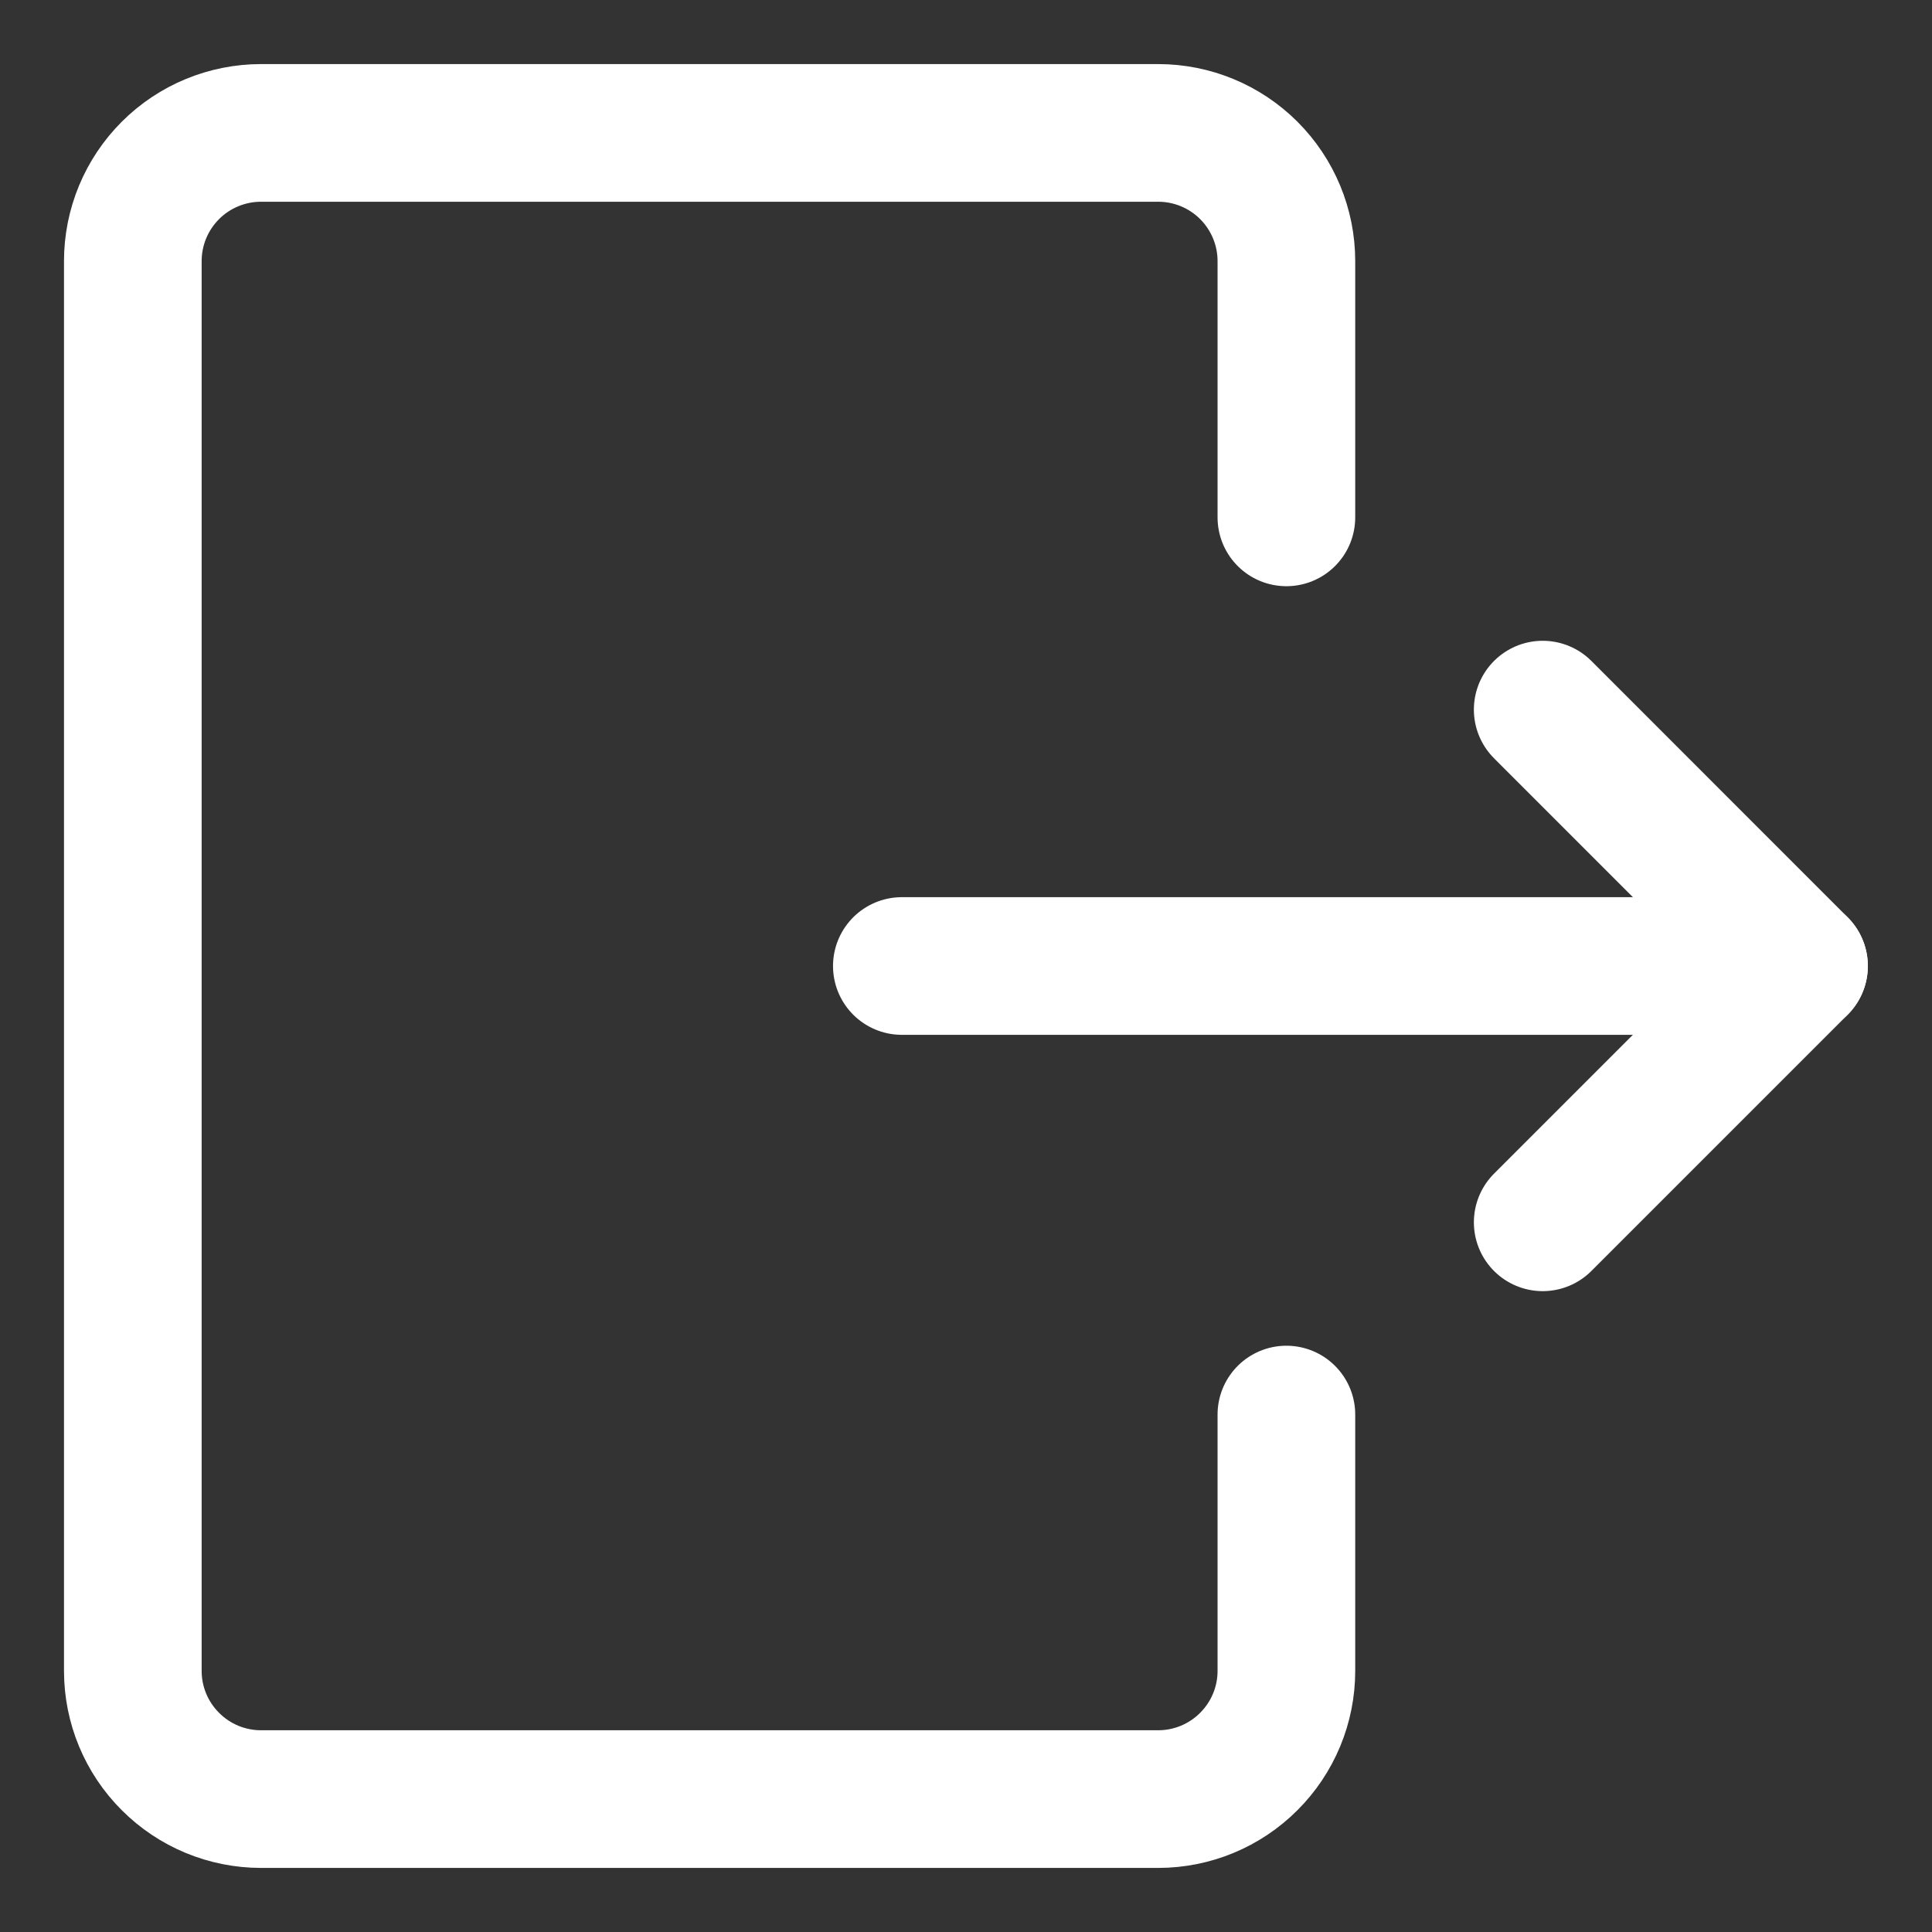 <svg width="24" height="24" viewBox="0 0 24 24" fill="none" xmlns="http://www.w3.org/2000/svg">
<rect x="0" y="0" width="24" height="24" fill="#333333" stroke="none"/>
<path d="M15.98 17.572V20.757C15.98 21.179 15.812 21.584 15.513 21.882C15.215 22.181 14.81 22.349 14.387 22.349H3.243C2.82 22.349 2.415 22.181 2.117 21.882C1.818 21.584 1.65 21.179 1.65 20.757V3.243C1.65 2.821 1.818 2.416 2.117 2.117C2.415 1.819 2.82 1.651 3.243 1.651H14.387C14.81 1.651 15.215 1.819 15.513 2.117C15.812 2.416 15.98 2.821 15.98 3.243V6.427" stroke="white" stroke-width="1.71" stroke-linecap="round" stroke-linejoin="round"/>
<path d="M11.203 12H22.348" stroke="white" stroke-width="1.71" stroke-linecap="round" stroke-linejoin="round"/>
<path d="M19.164 8.815L22.348 12L19.164 15.184" stroke="white" stroke-width="1.71" stroke-linecap="round" stroke-linejoin="round"/>
</svg>
